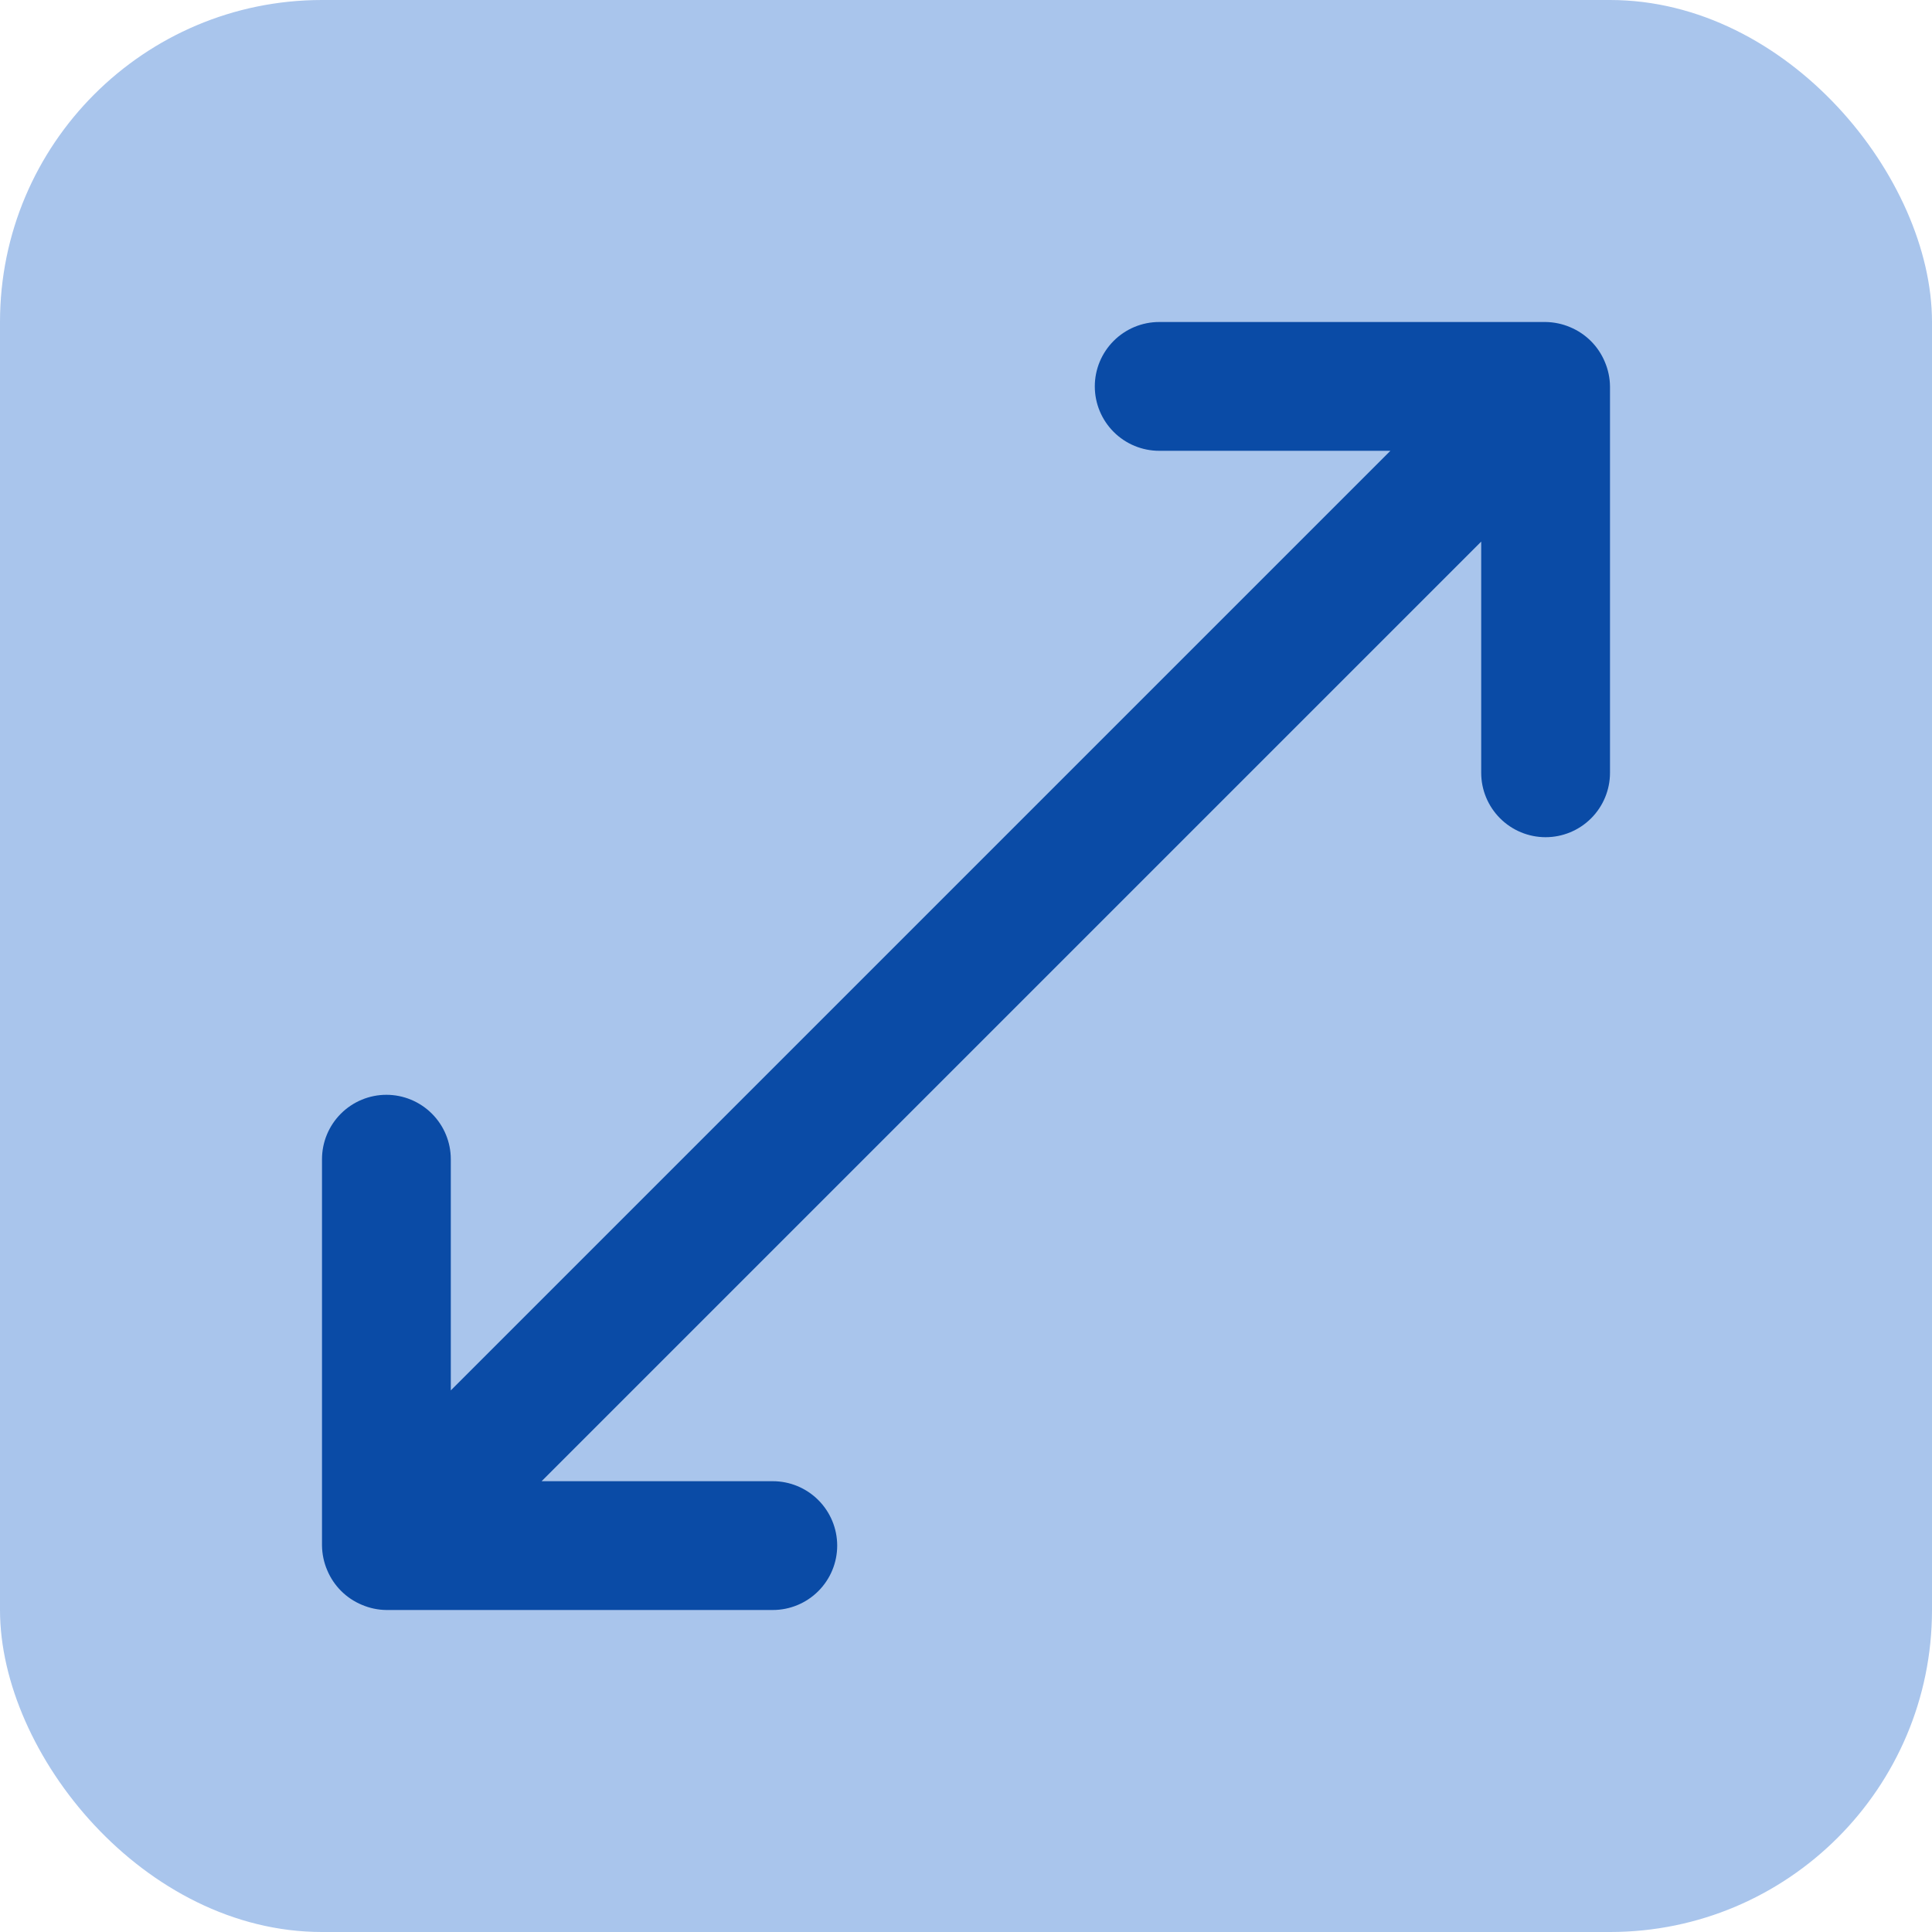 <svg width="48" height="48" viewBox="0 0 48 48" fill="none" xmlns="http://www.w3.org/2000/svg">
<rect width="48" height="48" rx="8" fill="#A9C5EC"/>
<path d="M39.872 8.992C39.71 8.601 39.399 8.29 39.008 8.128C38.816 8.046 38.609 8.003 38.4 8H28.8C28.376 8 27.969 8.169 27.669 8.469C27.369 8.769 27.2 9.176 27.2 9.6C27.2 10.024 27.369 10.431 27.669 10.731C27.969 11.031 28.376 11.2 28.8 11.2H34.544L11.2 34.544V28.8C11.2 28.376 11.031 27.969 10.731 27.669C10.431 27.369 10.024 27.2 9.6 27.2C9.176 27.2 8.769 27.369 8.469 27.669C8.169 27.969 8 28.376 8 28.8V38.4C8.003 38.609 8.046 38.816 8.128 39.008C8.29 39.399 8.601 39.71 8.992 39.872C9.184 39.954 9.391 39.998 9.6 40H19.2C19.624 40 20.031 39.831 20.331 39.531C20.631 39.231 20.8 38.824 20.8 38.4C20.8 37.976 20.631 37.569 20.331 37.269C20.031 36.969 19.624 36.8 19.2 36.8H13.456L36.8 13.456V19.2C36.8 19.624 36.969 20.031 37.269 20.331C37.569 20.631 37.976 20.8 38.4 20.8C38.824 20.8 39.231 20.631 39.531 20.331C39.831 20.031 40 19.624 40 19.2V9.6C39.998 9.391 39.954 9.184 39.872 8.992Z" fill="#0A4BA6"/>
</svg>
